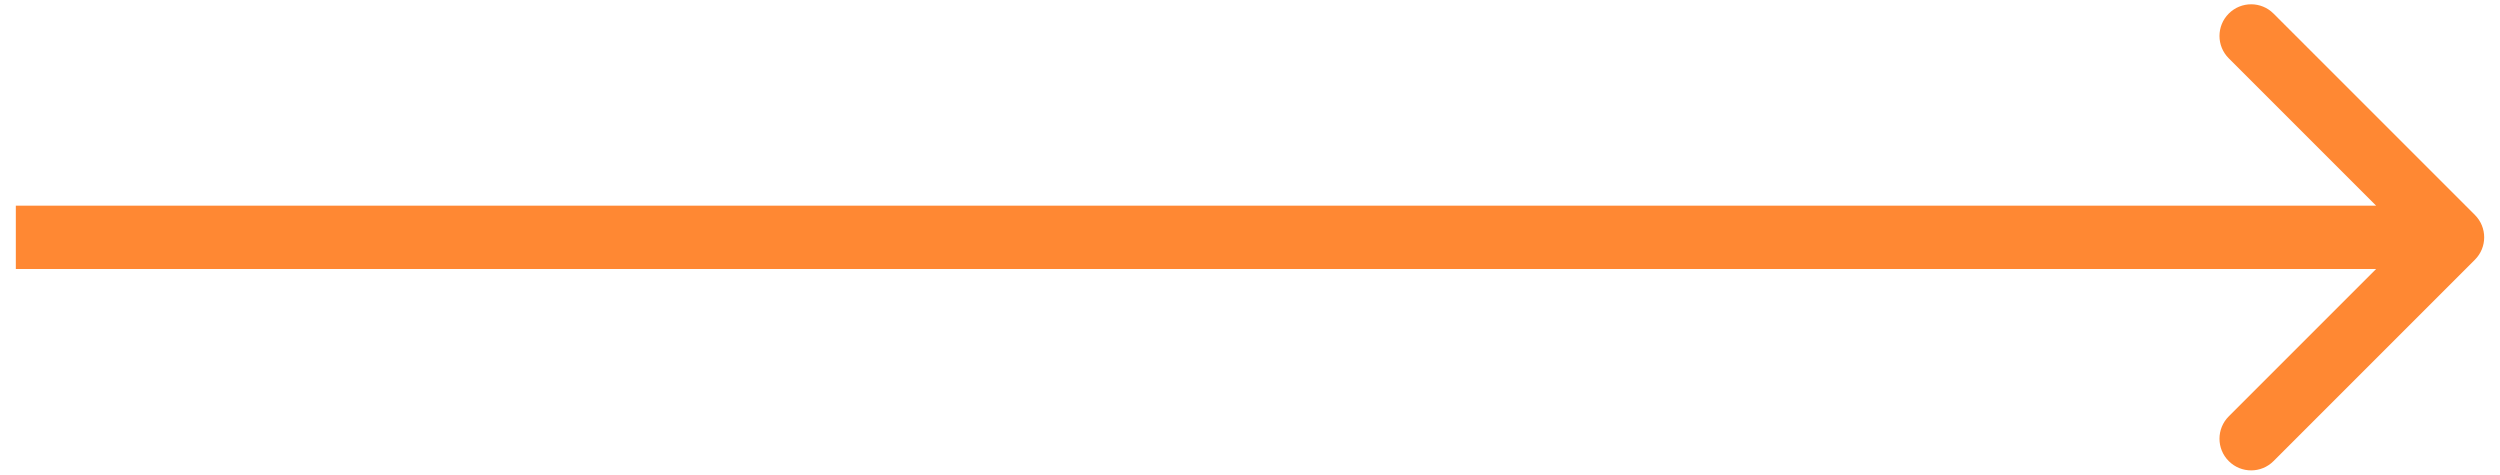 <svg width="79" height="15" viewBox="0 0 79 15" fill="none" xmlns="http://www.w3.org/2000/svg">
<path d="M78.207 8.207C78.598 7.817 78.598 7.183 78.207 6.793L71.843 0.429C71.453 0.038 70.82 0.038 70.429 0.429C70.038 0.819 70.038 1.453 70.429 1.843L76.086 7.5L70.429 13.157C70.038 13.547 70.038 14.181 70.429 14.571C70.82 14.962 71.453 14.962 71.843 14.571L78.207 8.207ZM0.5 8.5L77.5 8.5V6.5L0.5 6.5L0.5 8.5Z" fill="#FF8833"/>
</svg>
